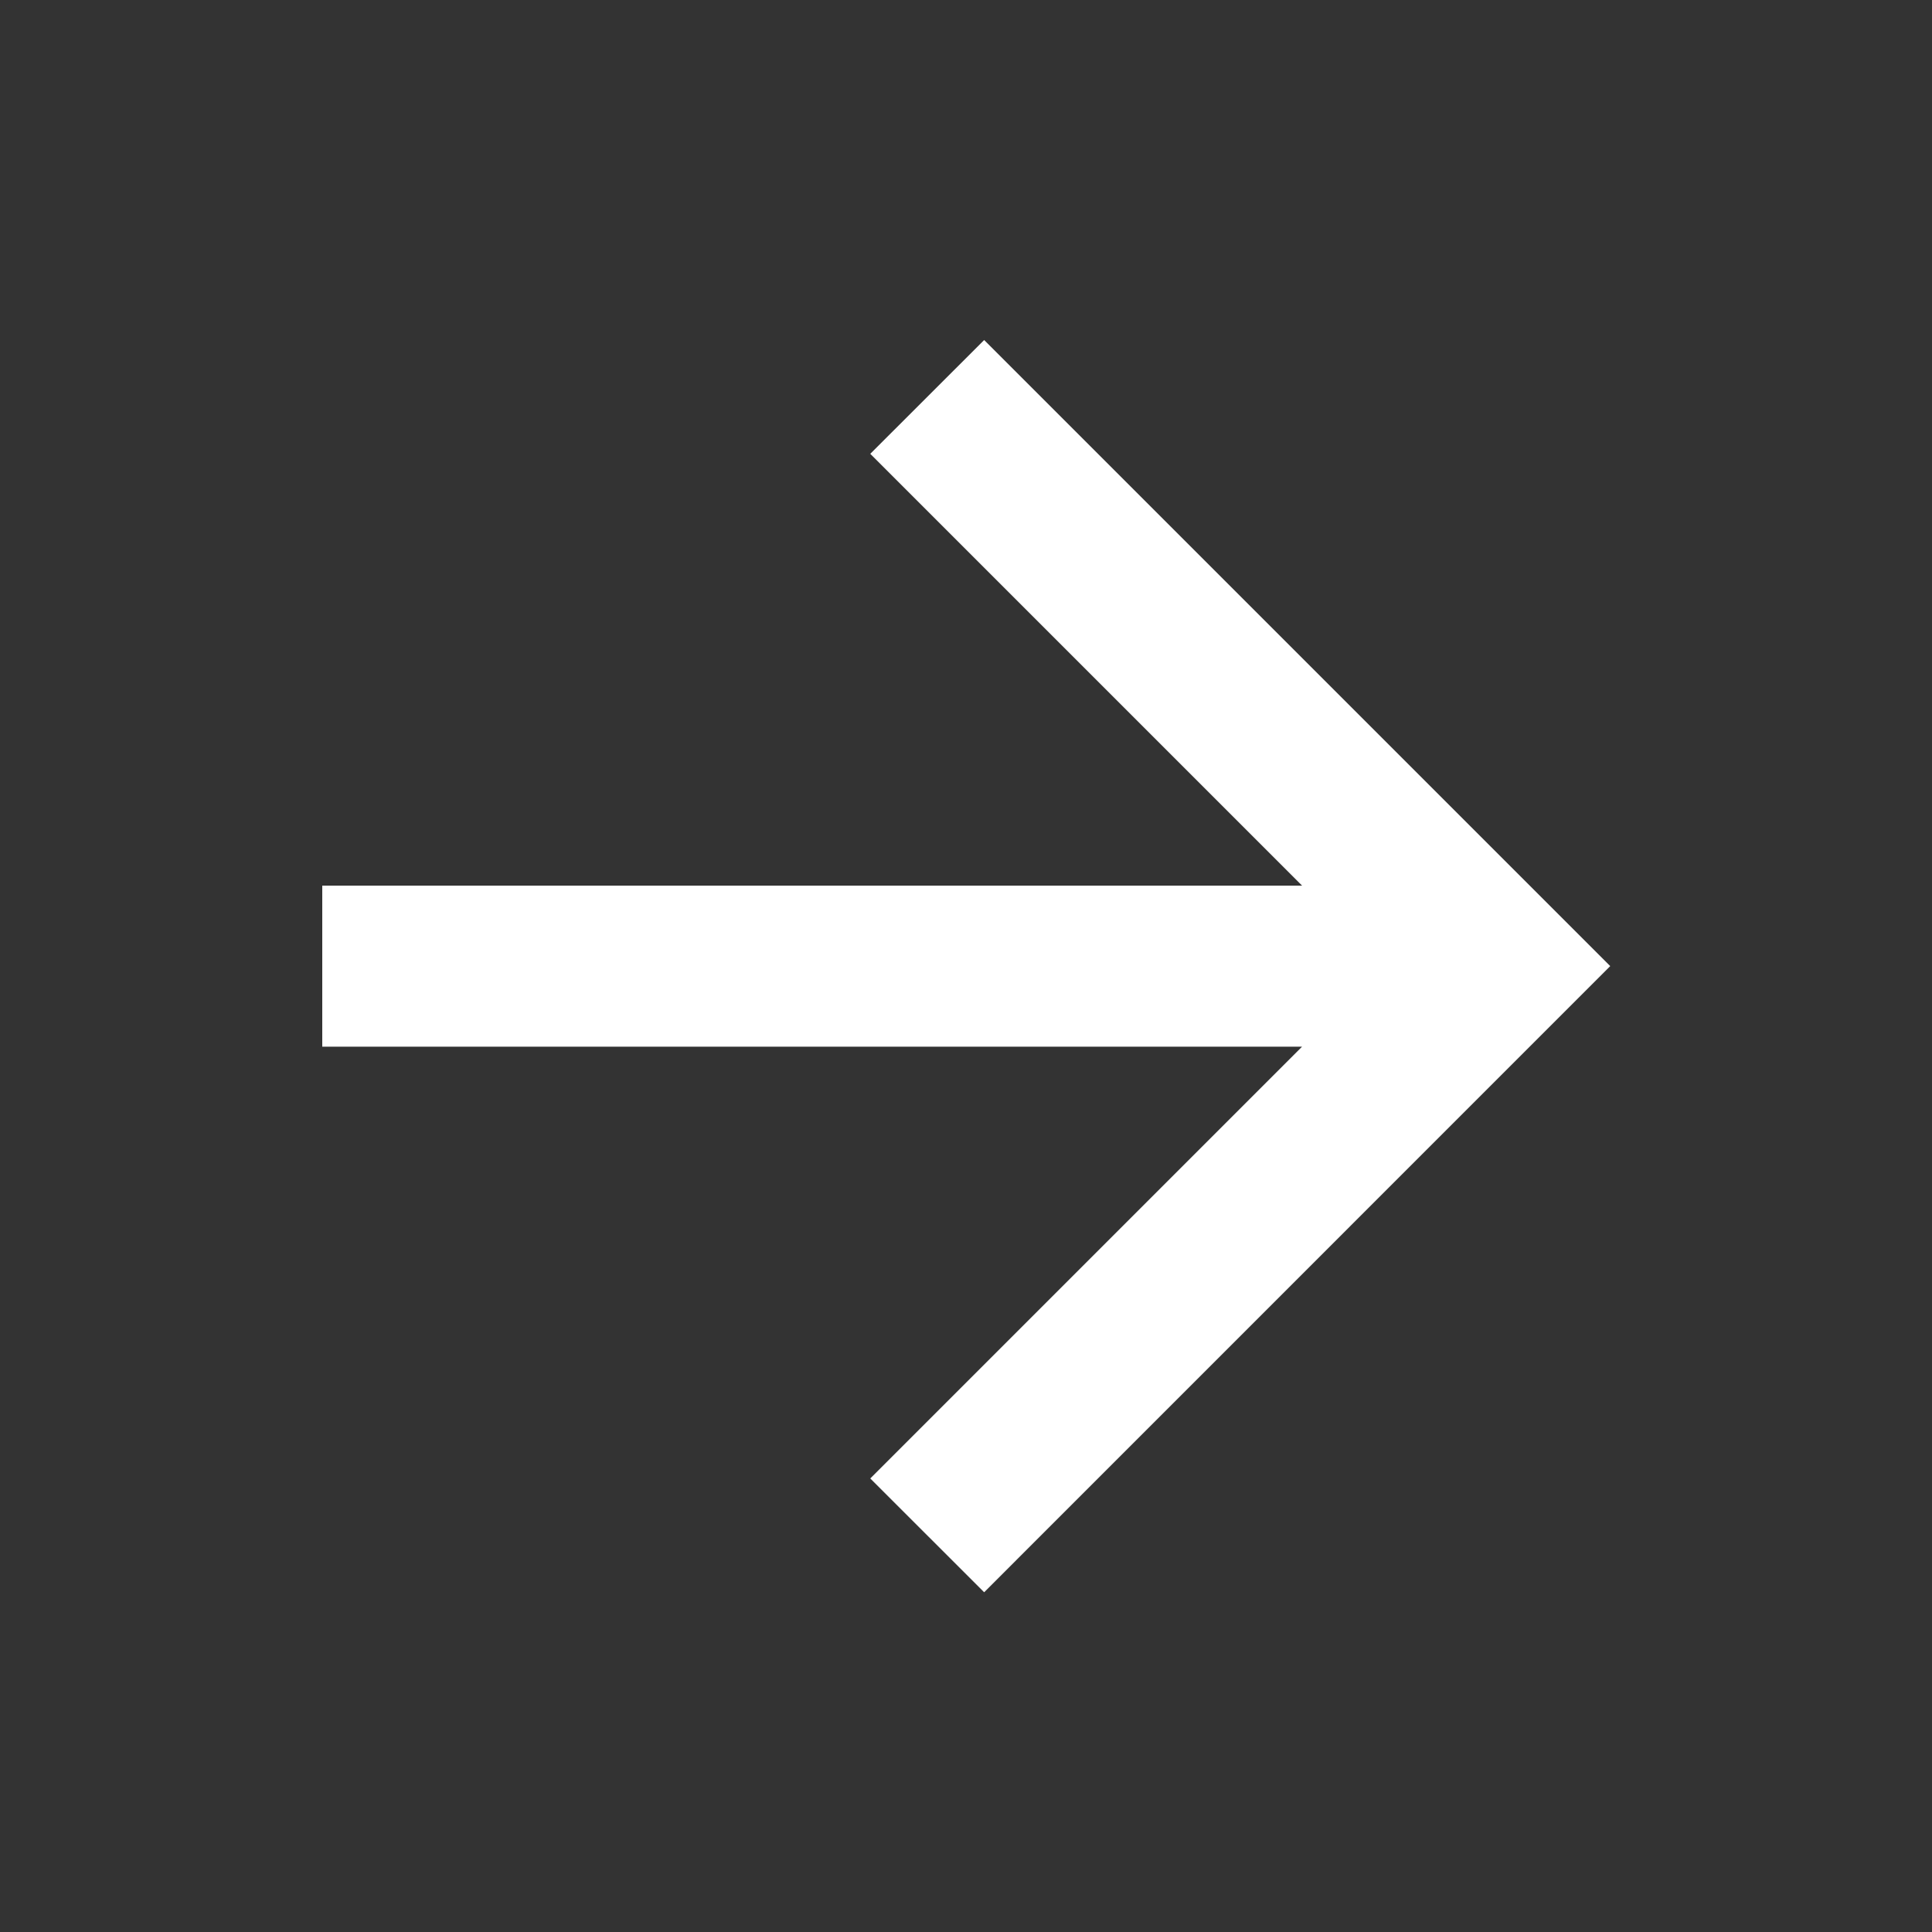 <svg width="20" height="20" viewBox="0 0 20 20" fill="none" xmlns="http://www.w3.org/2000/svg">
<rect x="0" y="0" width="20" height="20" fill="#333333" stroke="none"/>
<g id="Icon" clip-path="url(#clip0_48_18244)">
<path id="Vector" d="M13.479 9.168L9.009 4.698L10.188 3.52L16.669 10.001L10.188 16.483L9.009 15.305L13.479 10.835H3.336V9.168H13.479Z" fill="white"/>
</g>
<defs>
<clipPath id="clip0_48_18244">
<rect width="20" height="20" fill="white"/>
</clipPath>
</defs>
</svg>
